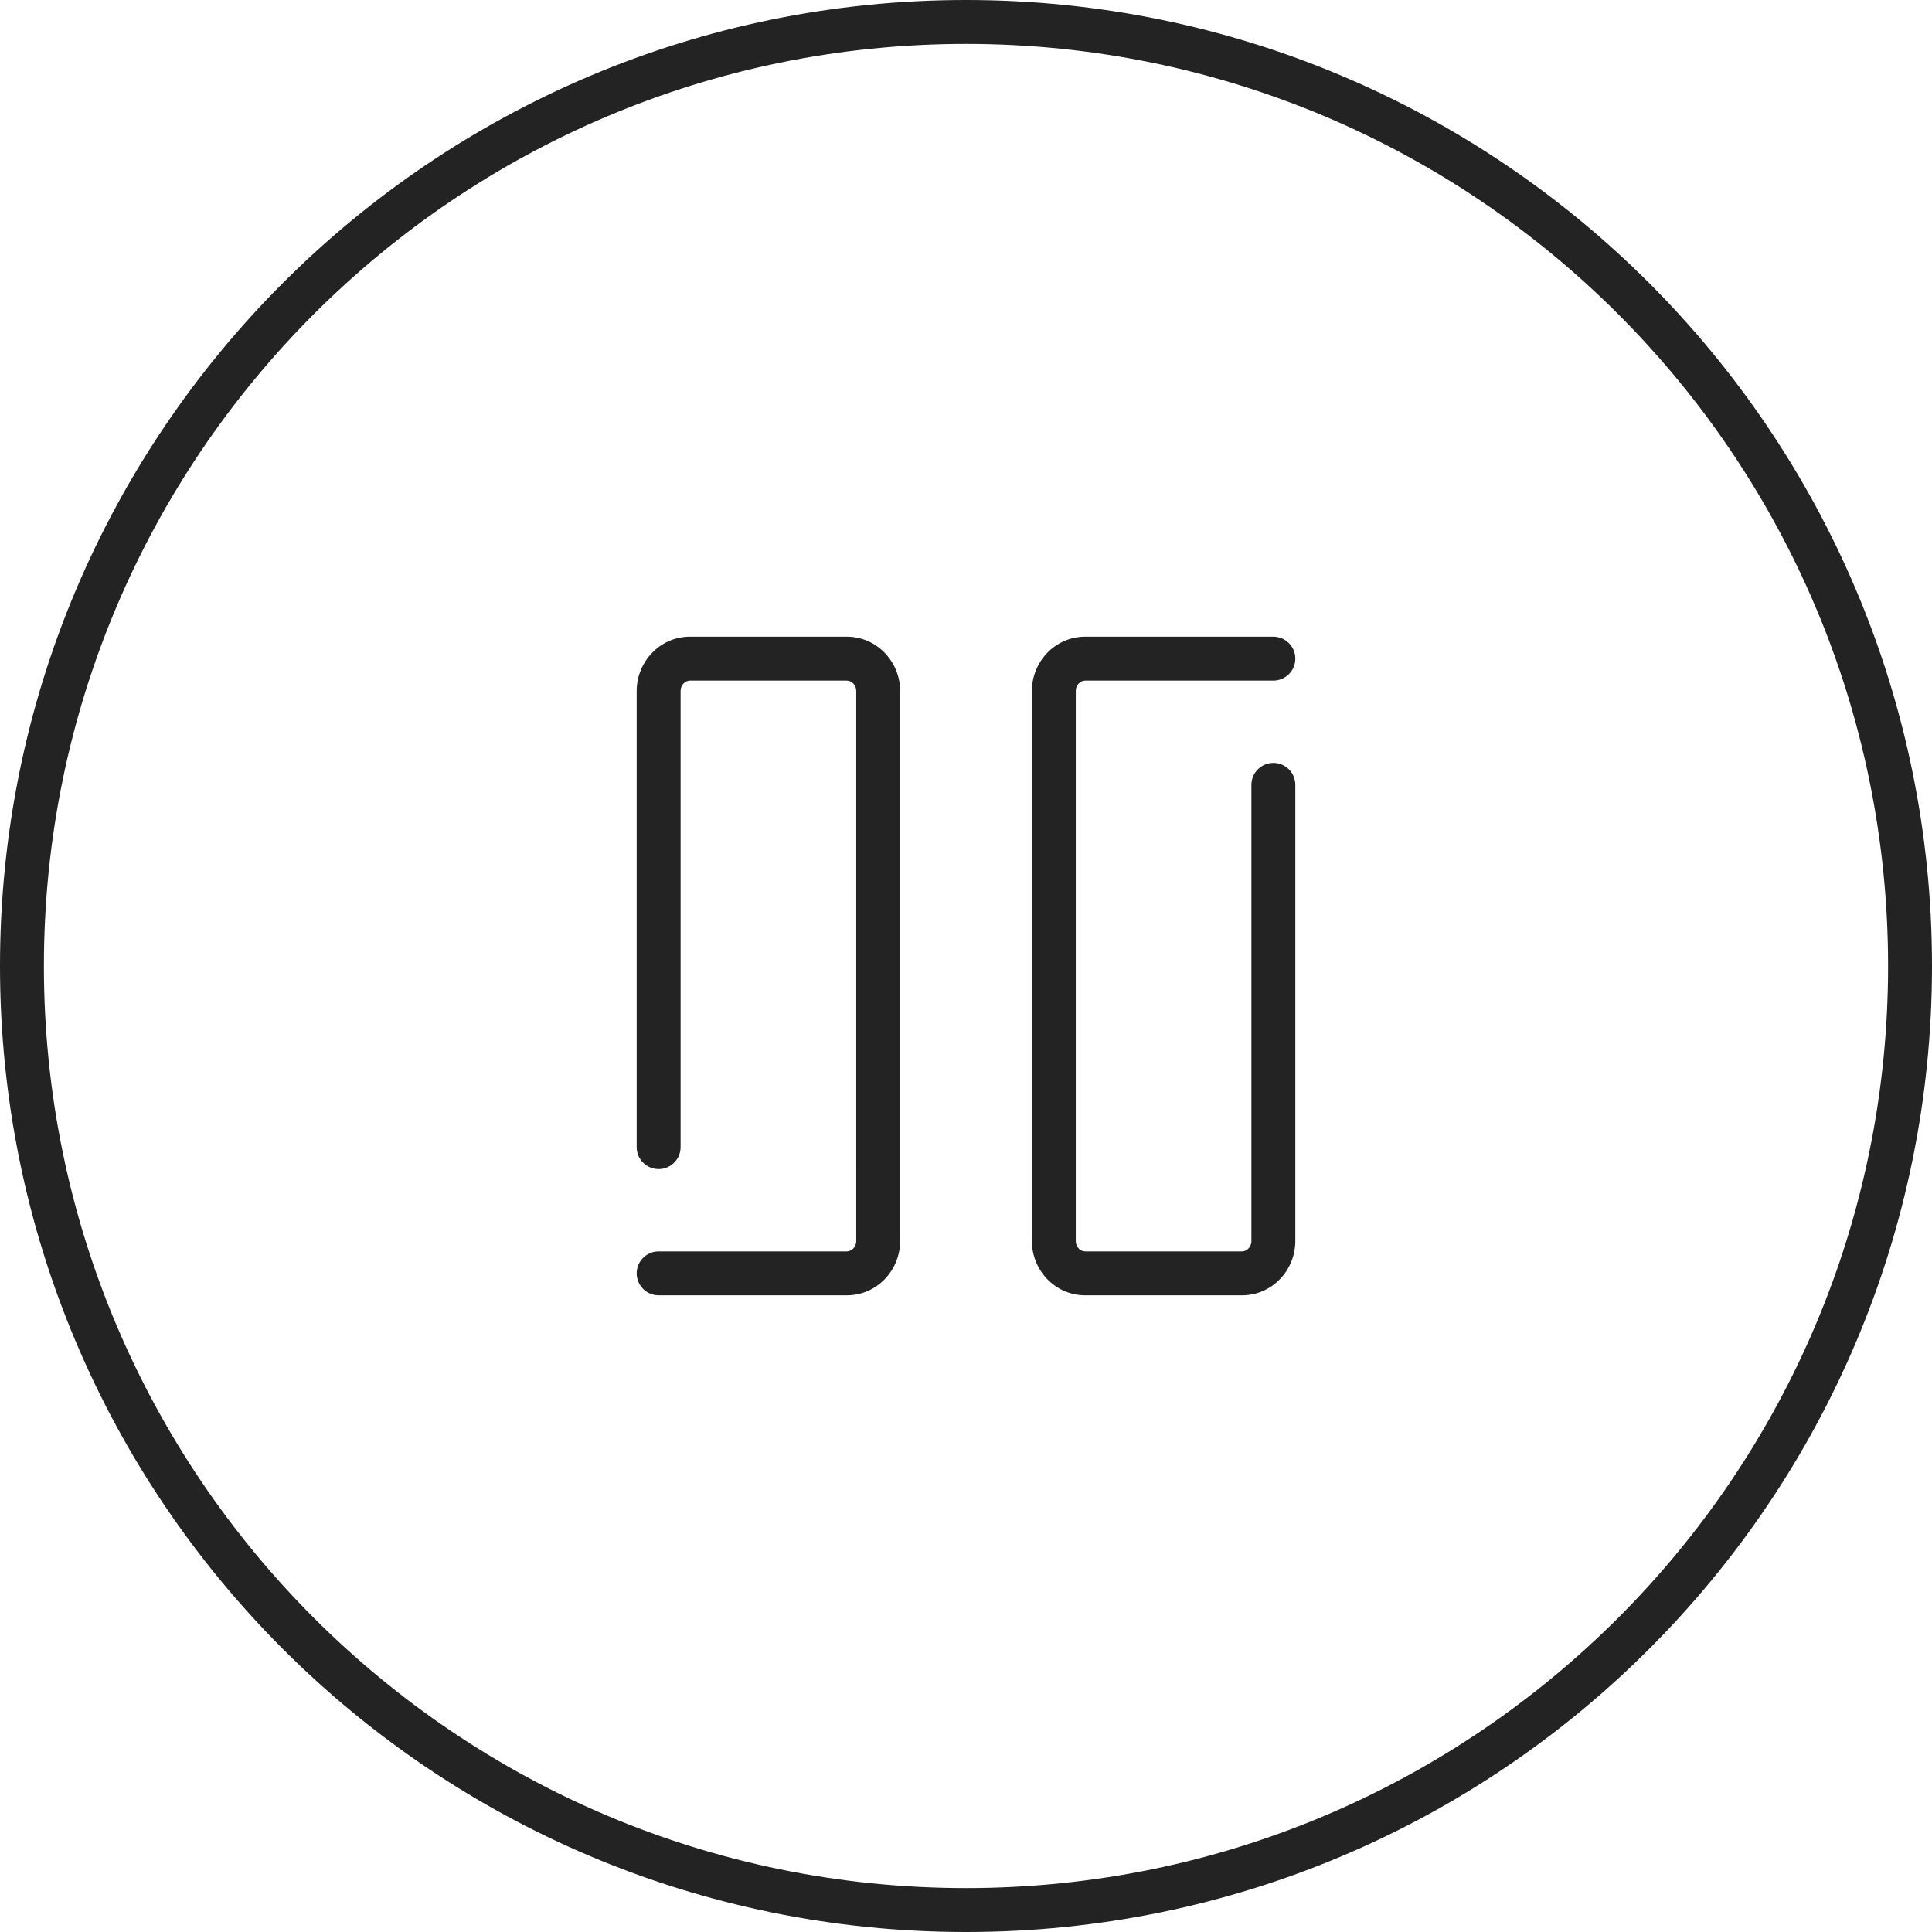 <svg xmlns="http://www.w3.org/2000/svg" width="44" height="44" fill="none" viewBox="0 0 44 44">
    <path fill="#232323" fill-rule="evenodd" d="M22 43c11.598 0 21-9.402 21-21S33.598 1 22 1 1 10.402 1 22s9.402 21 21 21zm0 1c12.15 0 22-9.85 22-22S34.15 0 22 0 0 9.85 0 22s9.85 22 22 22z" clip-rule="evenodd"/>
    <path fill="#232323" fill-rule="evenodd" d="M15.714 15.5c-.102 0-.214.093-.214.237v10.388c0 .276-.224.5-.5.5s-.5-.224-.5-.5V15.737c0-.667.53-1.237 1.214-1.237h3.572c.683 0 1.214.57 1.214 1.237v12.526c0 .667-.53 1.237-1.214 1.237H15c-.276 0-.5-.224-.5-.5s.224-.5.5-.5h4.286c.102 0 .214-.093.214-.237V15.737c0-.144-.112-.237-.214-.237h-3.572zM24.714 15.5c-.102 0-.214.093-.214.237v12.526c0 .144.112.237.214.237h3.572c.102 0 .214-.093.214-.237V17.875c0-.276.224-.5.5-.5s.5.224.5.5v10.388c0 .667-.53 1.237-1.214 1.237h-3.572c-.683 0-1.214-.57-1.214-1.237V15.737c0-.667.53-1.237 1.214-1.237H29c.276 0 .5.224.5.5s-.224.5-.5.5h-4.286z" clip-rule="evenodd"/>
</svg>